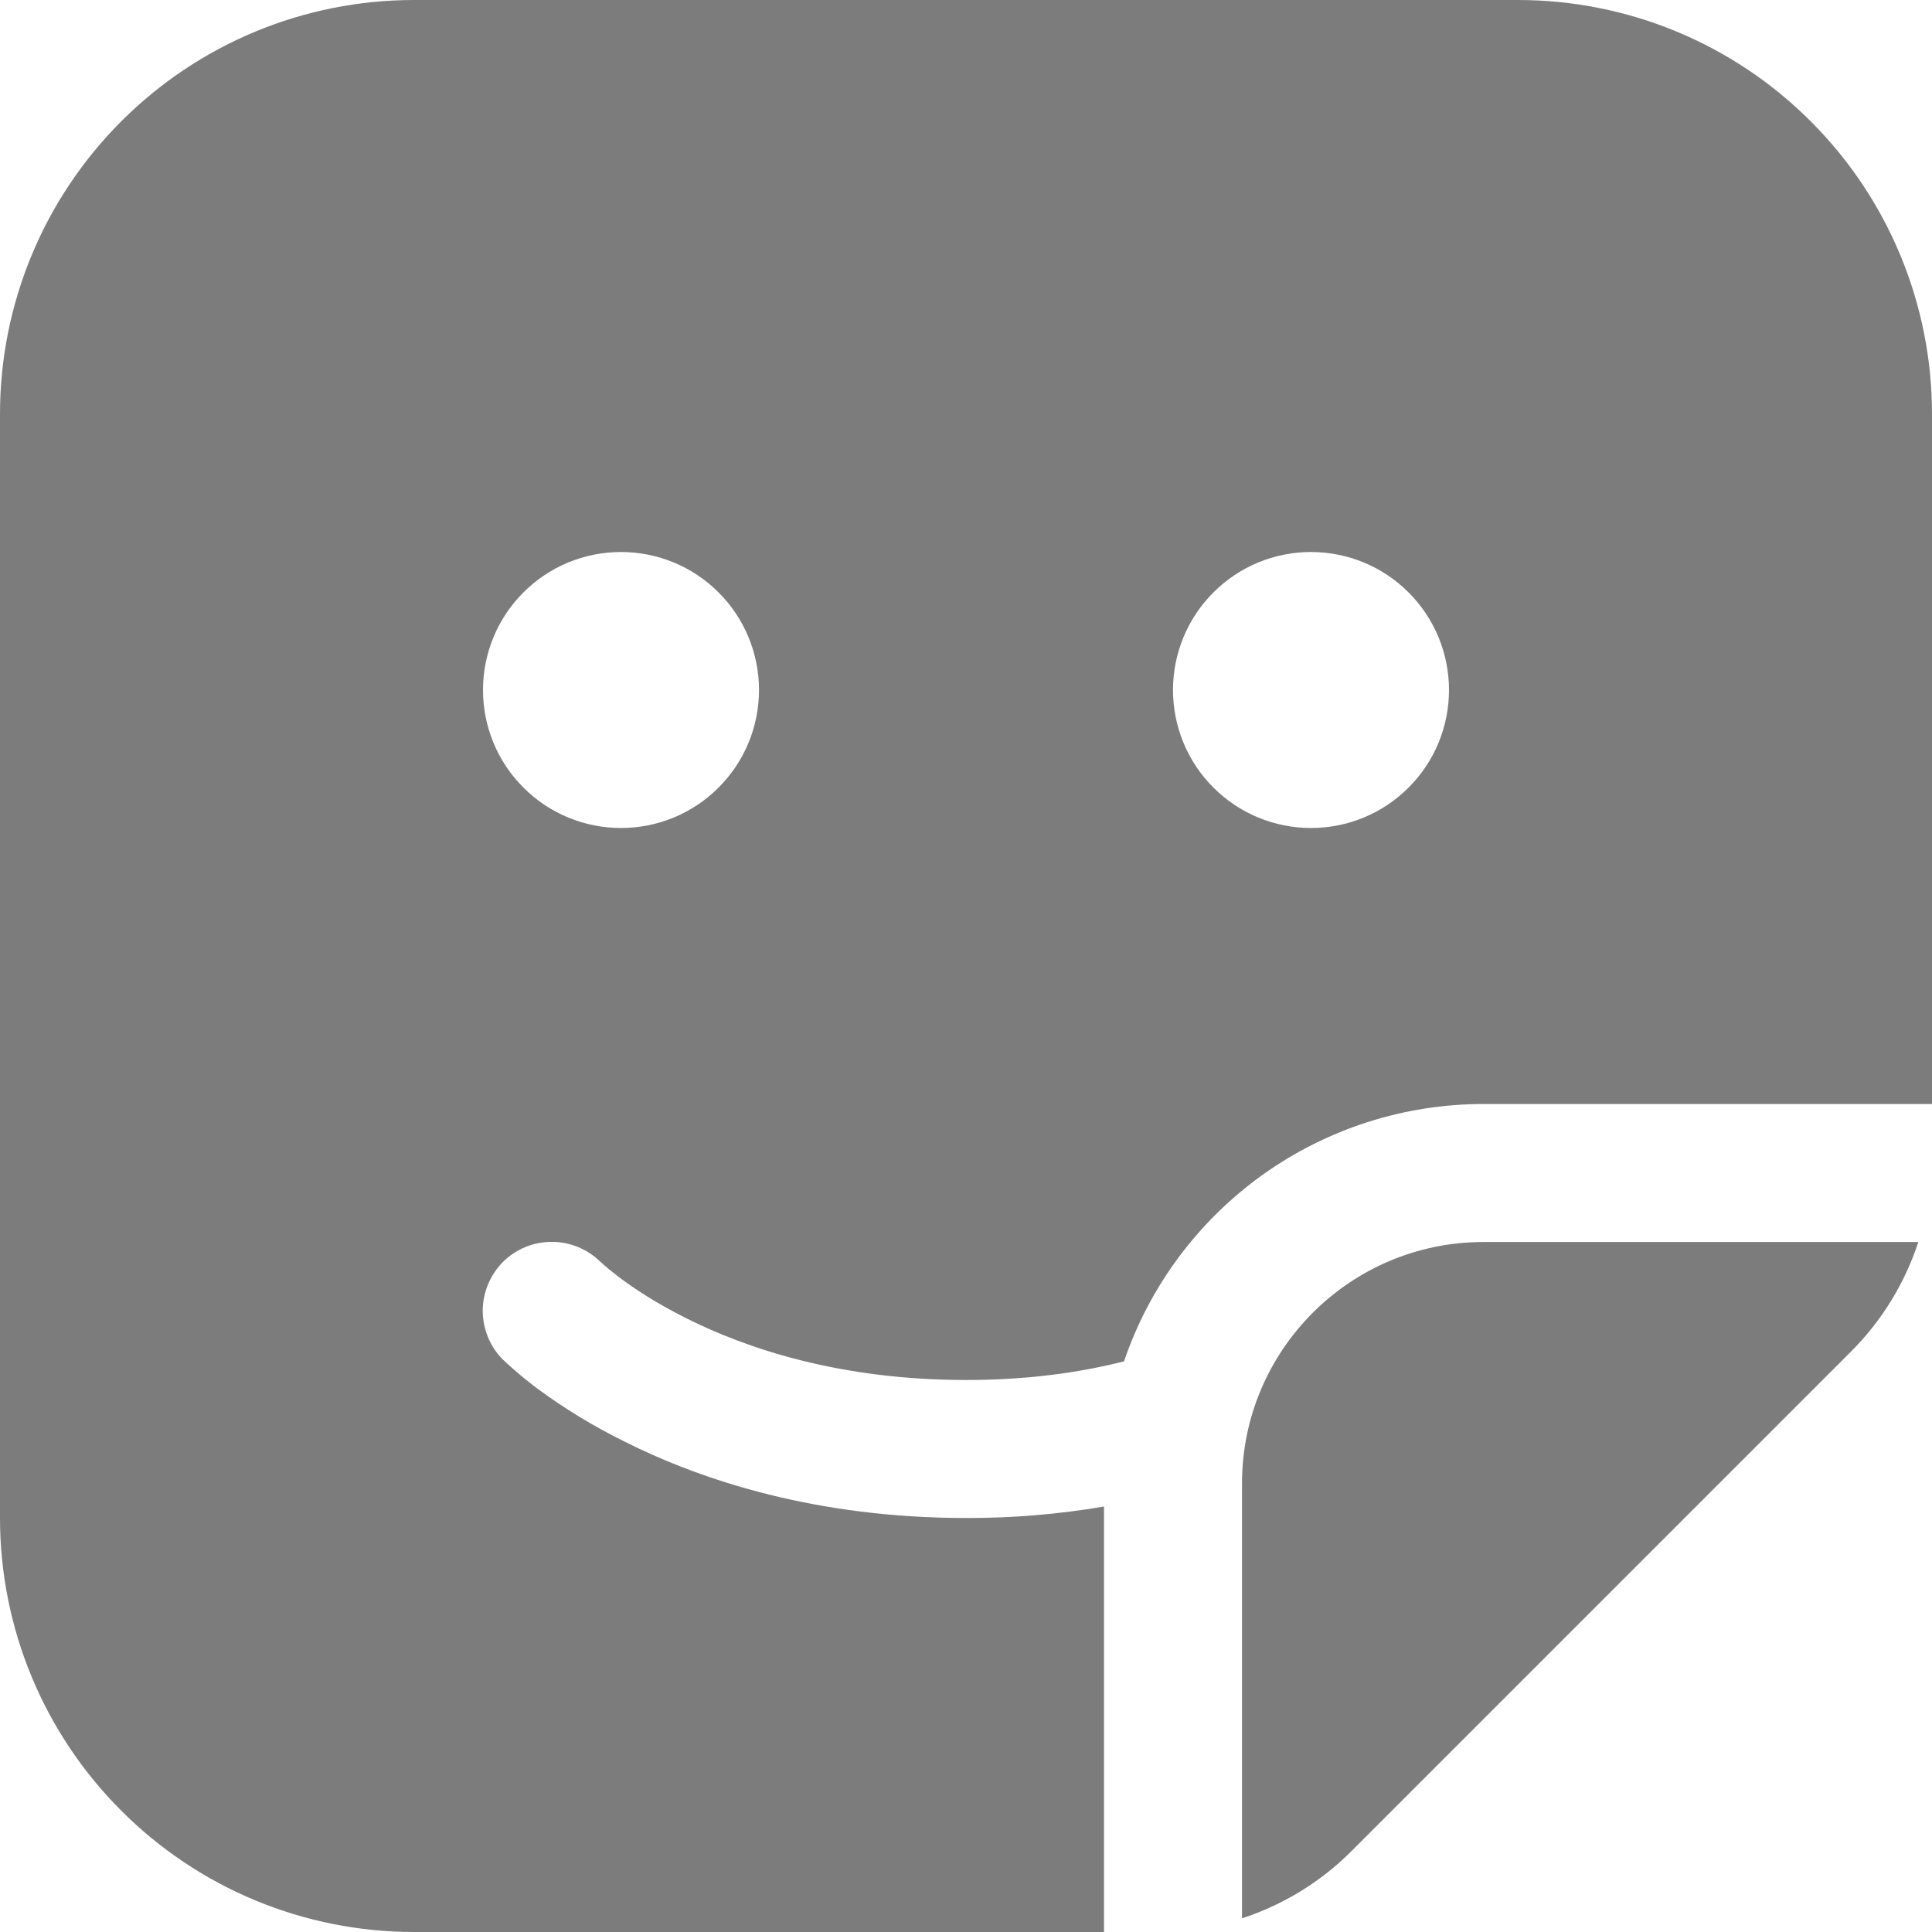 <svg width="14" height="14" viewBox="0 0 14 14" fill="none" xmlns="http://www.w3.org/2000/svg">
<path d="M3 0C2.204 0 1.441 0.316 0.879 0.879C0.316 1.441 0 2.204 0 3V11C0 11.796 0.316 12.559 0.879 13.121C1.441 13.684 2.204 14 3 14H8V10.917C7.67 10.973 7.336 11.001 7.002 11C5.915 11 5.088 10.728 4.527 10.447C4.302 10.336 4.088 10.206 3.887 10.057C3.812 10 3.739 9.94 3.67 9.876L3.655 9.862L3.65 9.857L3.648 9.855L3.646 9.854C3.552 9.761 3.499 9.633 3.498 9.501C3.498 9.368 3.55 9.241 3.643 9.146C3.737 9.052 3.864 8.999 3.997 8.999C4.129 8.998 4.257 9.051 4.351 9.144L4.354 9.146L4.376 9.166C4.398 9.186 4.436 9.217 4.487 9.256C4.591 9.334 4.753 9.443 4.974 9.553C5.413 9.773 6.087 10 7.002 10C7.434 10 7.812 9.949 8.145 9.865C8.33 9.321 8.681 8.849 9.148 8.514C9.615 8.18 10.175 8 10.75 8H14V3C14 2.204 13.684 1.441 13.121 0.879C12.559 0.316 11.796 0 11 0H3ZM4.5 6C4.235 6 3.98 5.895 3.793 5.707C3.605 5.52 3.5 5.265 3.5 5C3.5 4.735 3.605 4.48 3.793 4.293C3.98 4.105 4.235 4 4.5 4C4.765 4 5.02 4.105 5.207 4.293C5.395 4.48 5.5 4.735 5.5 5C5.5 5.265 5.395 5.52 5.207 5.707C5.02 5.895 4.765 6 4.5 6ZM10.5 5C10.5 5.265 10.395 5.52 10.207 5.707C10.02 5.895 9.765 6 9.5 6C9.235 6 8.98 5.895 8.793 5.707C8.605 5.52 8.5 5.265 8.5 5C8.5 4.735 8.605 4.48 8.793 4.293C8.98 4.105 9.235 4 9.5 4C9.765 4 10.02 4.105 10.207 4.293C10.395 4.48 10.5 4.735 10.5 5ZM9.793 13.414C9.569 13.639 9.296 13.804 9 13.901V10.75C9 9.784 9.784 9 10.75 9H13.901C13.803 9.299 13.636 9.571 13.414 9.793L9.793 13.414V13.414Z" fill="#7C7C7C"/>
</svg>
